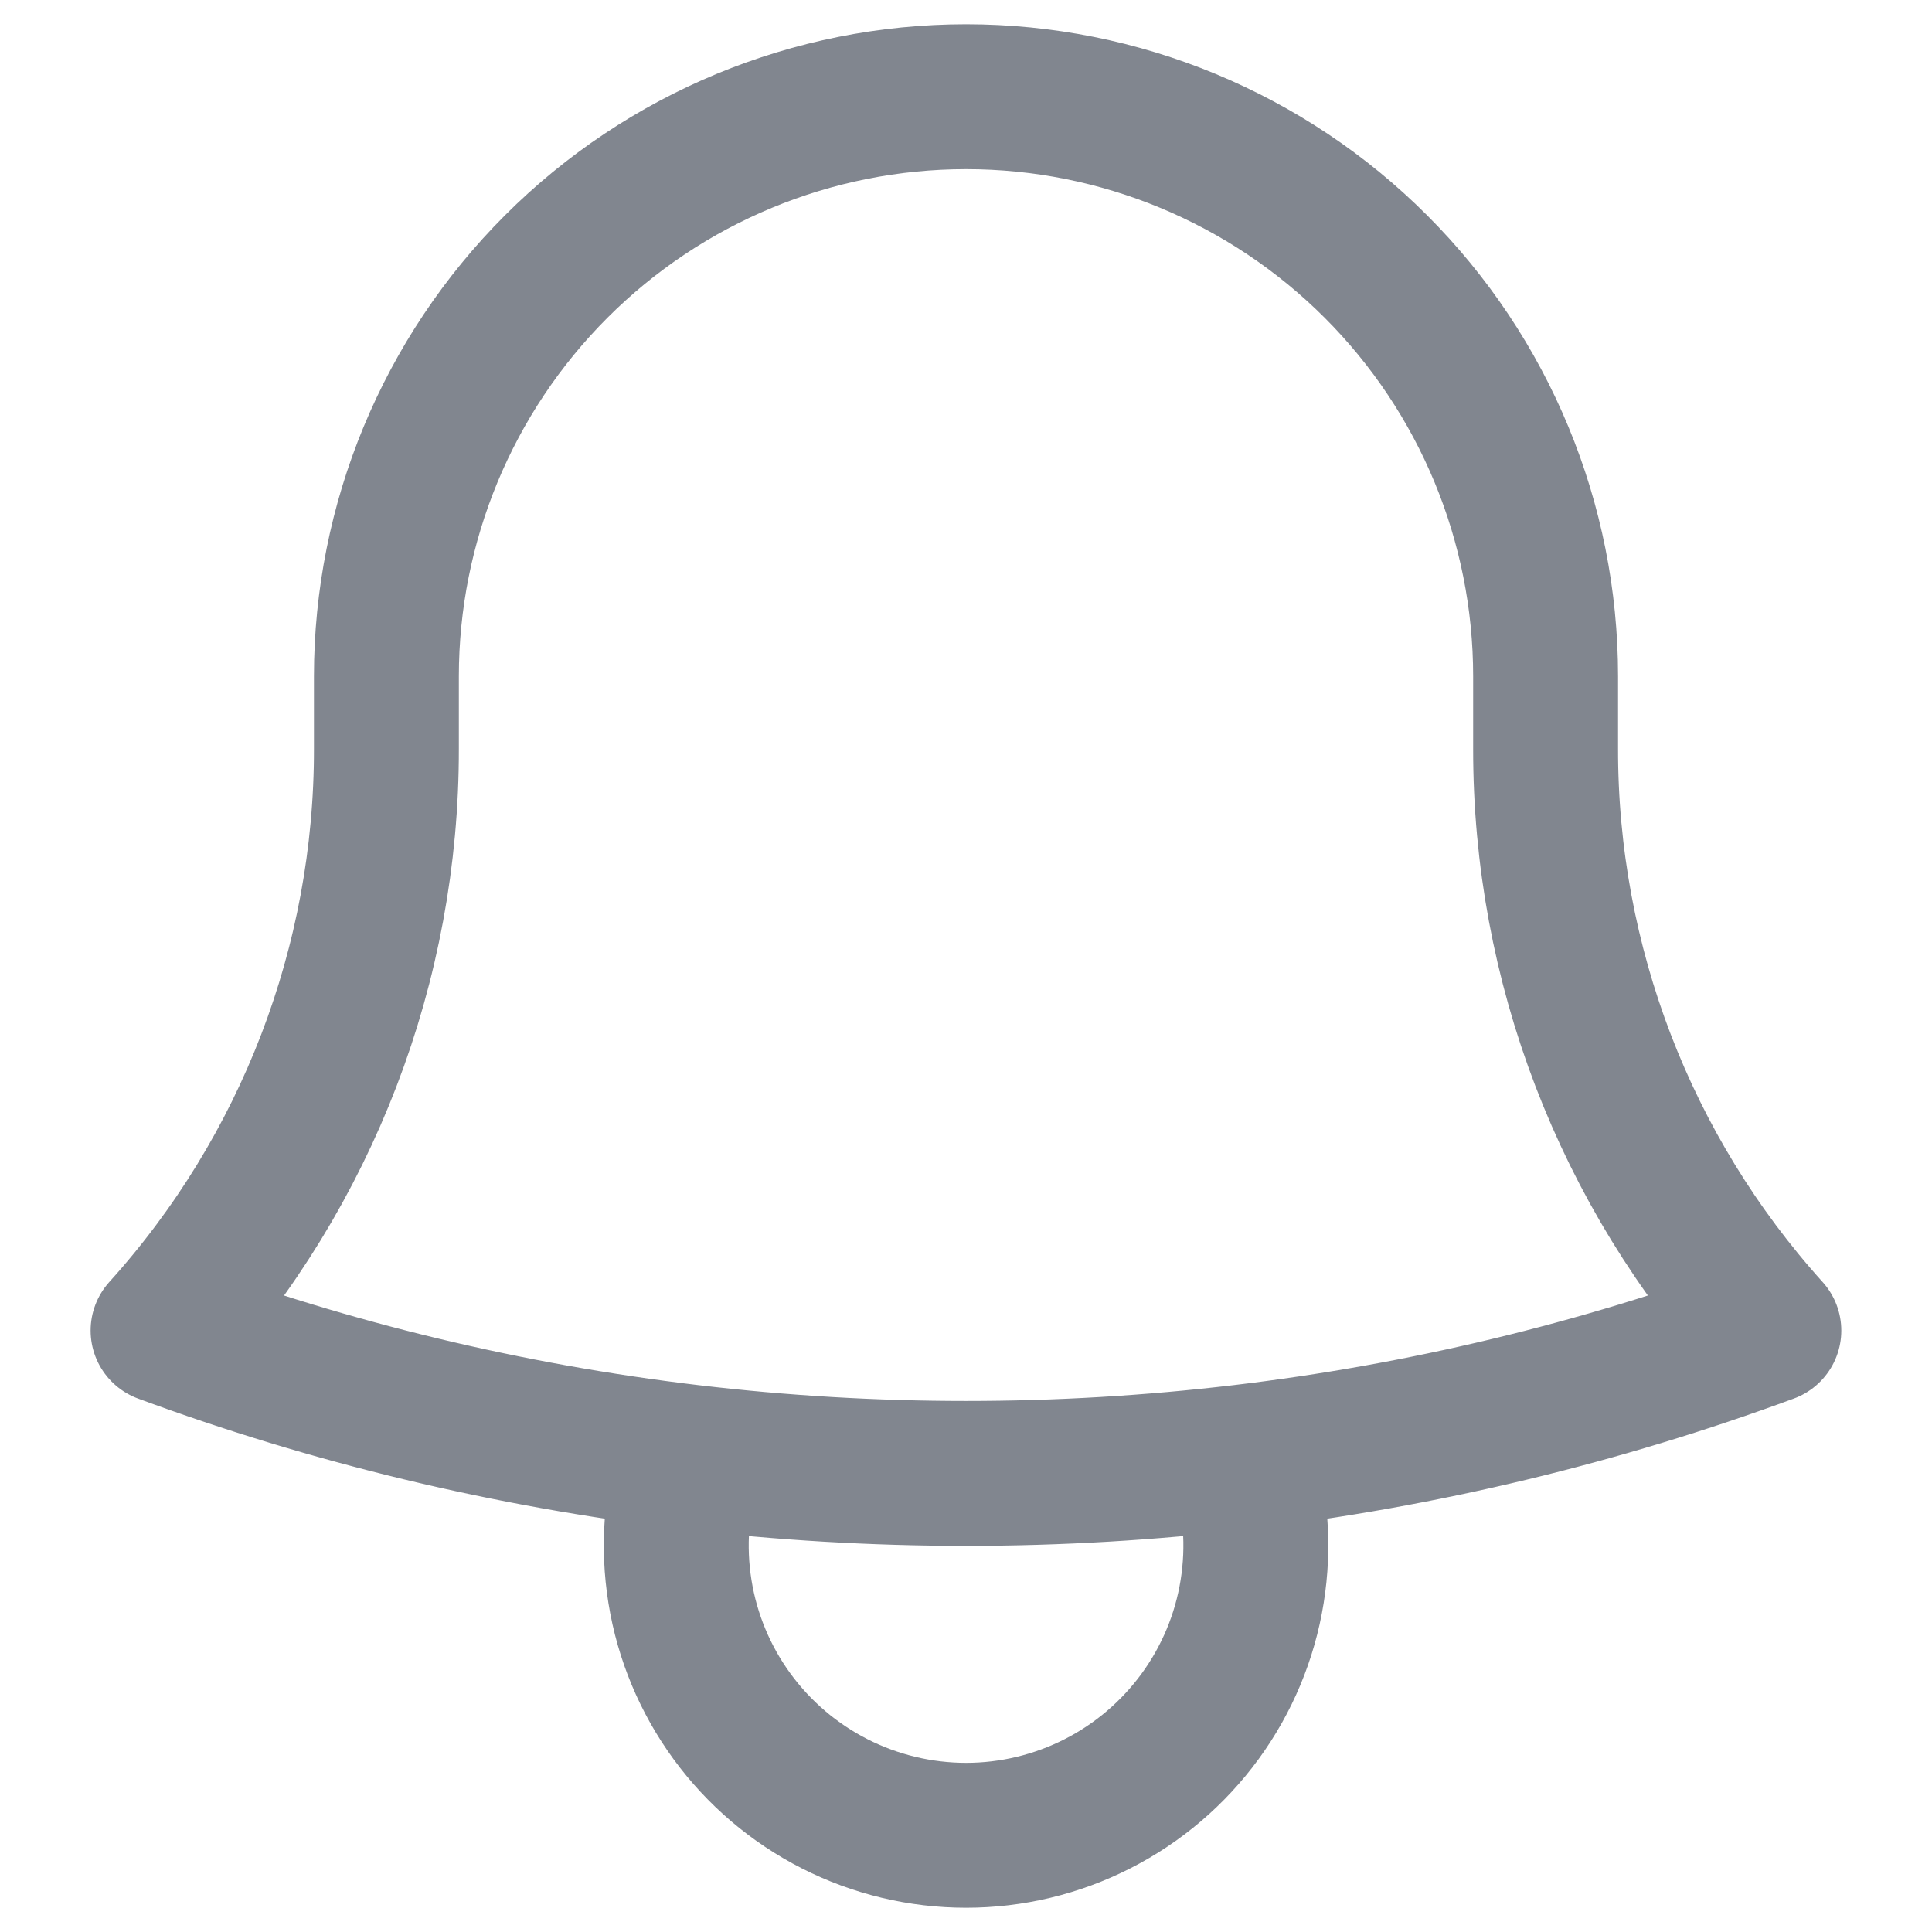 <svg width="20" height="20" viewBox="0 0 20 20" fill="none" xmlns="http://www.w3.org/2000/svg">
<path d="M12.857 15.084C14.721 14.863 16.551 14.423 18.311 13.774C16.821 12.122 15.997 9.976 16 7.751V7.001C16 5.41 15.368 3.884 14.243 2.759C13.118 1.634 11.592 1.001 10.001 1.001C8.409 1.001 6.883 1.634 5.758 2.759C4.633 3.884 4 5.41 4 7.001V7.751C4.003 9.976 3.179 12.122 1.688 13.774C3.421 14.414 5.248 14.858 7.143 15.084M12.857 15.084C10.96 15.309 9.041 15.309 7.143 15.084M12.857 15.084C13.002 15.533 13.037 16.011 12.962 16.477C12.887 16.944 12.702 17.386 12.424 17.767C12.145 18.149 11.781 18.459 11.36 18.673C10.939 18.887 10.473 18.999 10.001 18.999C9.528 18.999 9.062 18.887 8.641 18.673C8.22 18.459 7.856 18.149 7.577 17.767C7.299 17.386 7.114 16.944 7.039 16.477C6.964 16.011 6.999 15.533 7.143 15.084" stroke="#81868F" stroke-width="1.5" stroke-linecap="round" stroke-linejoin="round"/>
</svg>
